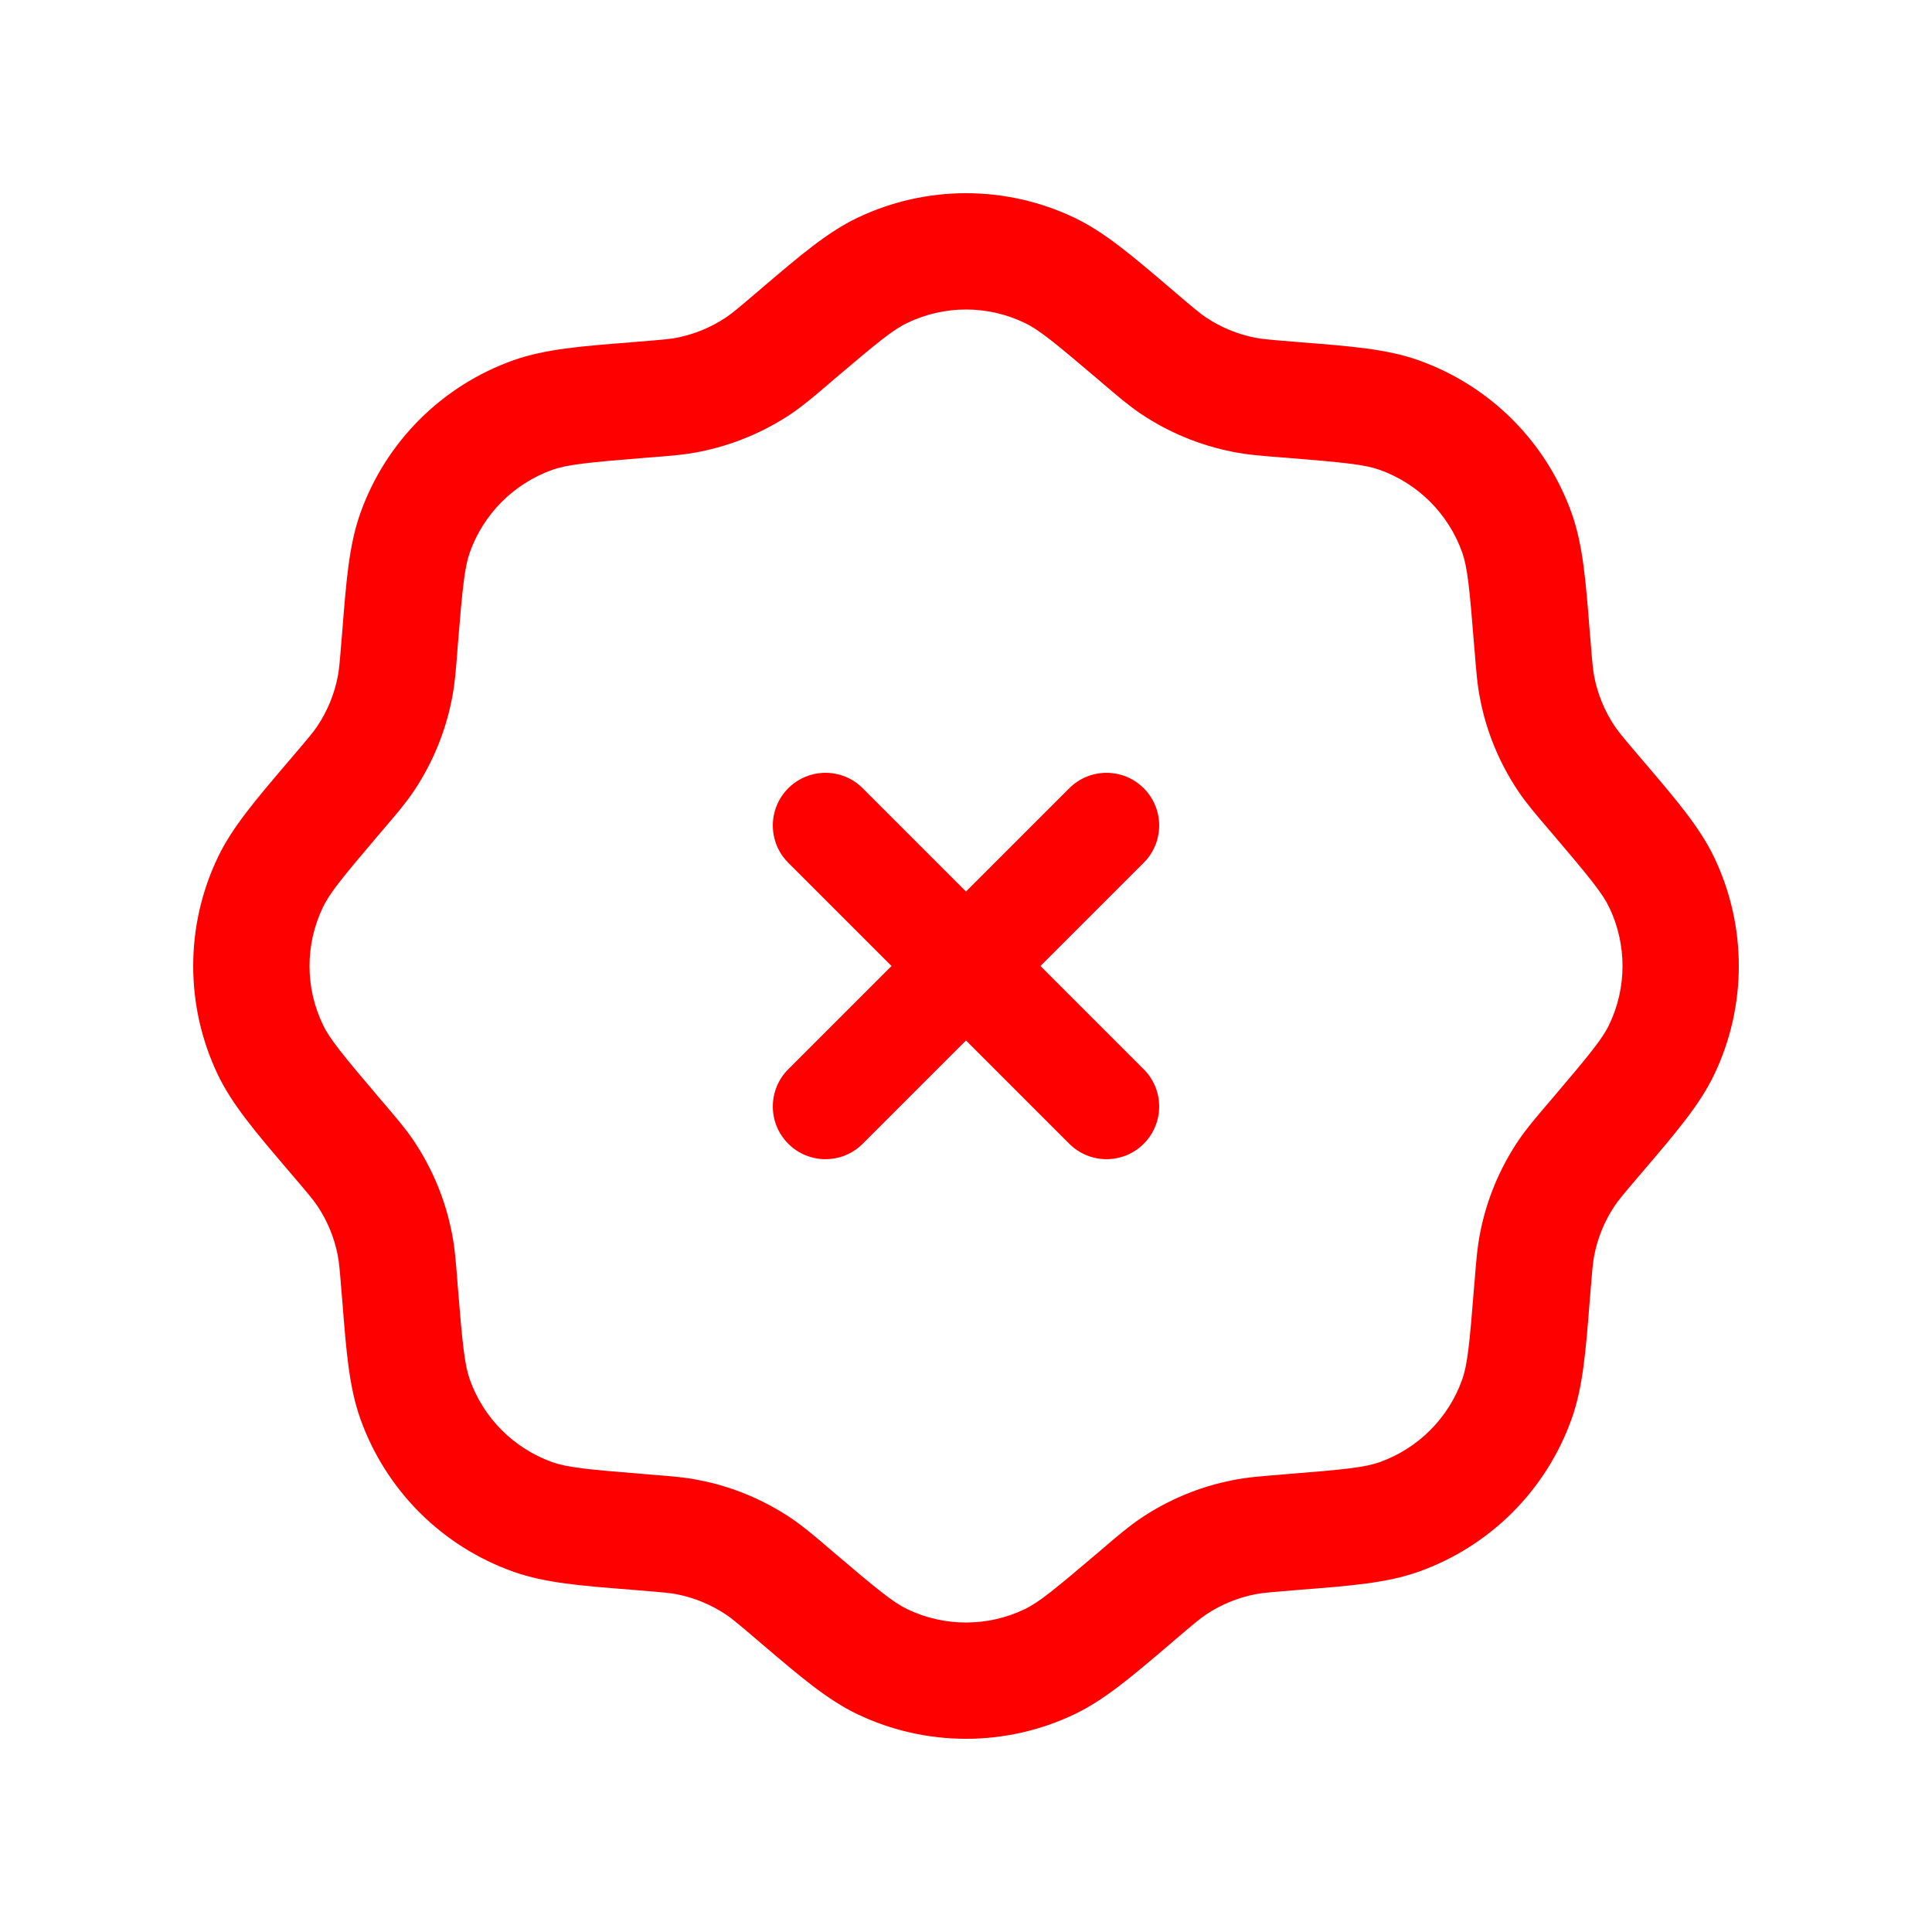 <svg width="20" height="20" viewBox="0 0 20 20" fill="none" xmlns="http://www.w3.org/2000/svg">
<path fill-rule="evenodd" clip-rule="evenodd" d="M8.875 2.255C9.586 1.915 10.414 1.915 11.125 2.255C11.434 2.403 11.717 2.644 12.11 2.979C12.13 2.996 12.151 3.014 12.172 3.032C12.362 3.194 12.422 3.244 12.483 3.285C12.637 3.388 12.81 3.46 12.993 3.496C13.065 3.51 13.142 3.517 13.392 3.537C13.419 3.539 13.446 3.541 13.473 3.544C13.987 3.584 14.358 3.614 14.681 3.728C15.425 3.991 16.009 4.575 16.272 5.319C16.386 5.642 16.416 6.013 16.456 6.527C16.459 6.554 16.461 6.581 16.463 6.608C16.483 6.858 16.49 6.935 16.504 7.007C16.54 7.189 16.612 7.363 16.715 7.517C16.756 7.578 16.806 7.638 16.968 7.828C16.986 7.849 17.004 7.87 17.021 7.89C17.356 8.283 17.597 8.566 17.745 8.875C18.085 9.586 18.085 10.414 17.745 11.125C17.597 11.434 17.356 11.717 17.021 12.11C17.004 12.13 16.986 12.151 16.968 12.172C16.806 12.362 16.756 12.422 16.715 12.483C16.612 12.637 16.54 12.81 16.504 12.993C16.49 13.065 16.483 13.142 16.463 13.392C16.461 13.419 16.459 13.446 16.456 13.473C16.416 13.987 16.386 14.358 16.272 14.681C16.009 15.425 15.425 16.009 14.681 16.272C14.358 16.386 13.987 16.416 13.473 16.456C13.446 16.459 13.419 16.461 13.392 16.463C13.142 16.483 13.065 16.49 12.993 16.504C12.81 16.54 12.637 16.612 12.483 16.715C12.422 16.756 12.362 16.806 12.172 16.968C12.151 16.986 12.13 17.004 12.11 17.021C11.717 17.356 11.434 17.597 11.125 17.745C10.414 18.085 9.586 18.085 8.875 17.745C8.566 17.597 8.283 17.356 7.89 17.021C7.87 17.004 7.849 16.986 7.828 16.968C7.638 16.806 7.578 16.756 7.517 16.715C7.363 16.612 7.189 16.54 7.007 16.504C6.935 16.49 6.858 16.483 6.608 16.463C6.581 16.461 6.554 16.459 6.527 16.456C6.013 16.416 5.642 16.386 5.319 16.272C4.575 16.009 3.991 15.425 3.728 14.681C3.614 14.358 3.584 13.987 3.544 13.473C3.541 13.446 3.539 13.419 3.537 13.392C3.517 13.142 3.51 13.065 3.496 12.993C3.46 12.81 3.388 12.637 3.285 12.483C3.244 12.422 3.194 12.362 3.032 12.172C3.014 12.151 2.996 12.13 2.979 12.11C2.644 11.717 2.403 11.434 2.255 11.125C1.915 10.414 1.915 9.586 2.255 8.875C2.403 8.566 2.644 8.283 2.979 7.89C2.996 7.87 3.014 7.849 3.032 7.828C3.194 7.638 3.244 7.578 3.285 7.517C3.388 7.363 3.46 7.189 3.496 7.007C3.51 6.935 3.517 6.858 3.537 6.608C3.539 6.581 3.541 6.554 3.544 6.527C3.584 6.013 3.614 5.642 3.728 5.319C3.991 4.575 4.575 3.991 5.319 3.728C5.642 3.614 6.013 3.584 6.527 3.544C6.554 3.541 6.581 3.539 6.608 3.537C6.858 3.517 6.935 3.51 7.007 3.496C7.189 3.46 7.363 3.388 7.517 3.285C7.578 3.244 7.638 3.194 7.828 3.032C7.849 3.014 7.87 2.996 7.89 2.979C8.283 2.644 8.566 2.403 8.875 2.255ZM10.606 3.342C10.223 3.158 9.777 3.158 9.394 3.342C9.246 3.412 9.09 3.539 8.609 3.948C8.602 3.955 8.594 3.962 8.586 3.968C8.428 4.103 8.313 4.201 8.188 4.285C7.901 4.477 7.579 4.61 7.24 4.677C7.092 4.707 6.941 4.719 6.735 4.735C6.725 4.736 6.714 4.737 6.704 4.737C6.075 4.788 5.875 4.809 5.72 4.863C5.32 5.005 5.005 5.32 4.863 5.72C4.809 5.875 4.788 6.075 4.737 6.704C4.737 6.714 4.736 6.725 4.735 6.735C4.719 6.941 4.707 7.092 4.677 7.24C4.61 7.579 4.477 7.901 4.285 8.188C4.201 8.313 4.103 8.428 3.968 8.586C3.962 8.594 3.955 8.602 3.948 8.609C3.539 9.09 3.412 9.246 3.342 9.394C3.158 9.777 3.158 10.223 3.342 10.606C3.412 10.754 3.539 10.91 3.948 11.391C3.955 11.399 3.962 11.406 3.968 11.414C4.103 11.572 4.201 11.687 4.285 11.812C4.477 12.099 4.61 12.421 4.677 12.76C4.707 12.908 4.719 13.059 4.735 13.265C4.736 13.275 4.737 13.286 4.737 13.296C4.788 13.925 4.809 14.125 4.863 14.28C5.005 14.68 5.32 14.995 5.72 15.137C5.875 15.191 6.075 15.212 6.704 15.262L6.735 15.265C6.941 15.281 7.092 15.293 7.24 15.323C7.579 15.389 7.901 15.523 8.188 15.715C8.313 15.799 8.428 15.897 8.586 16.032L8.609 16.052C9.09 16.461 9.246 16.588 9.394 16.659C9.777 16.842 10.223 16.842 10.606 16.659C10.754 16.588 10.91 16.461 11.391 16.052L11.414 16.032C11.572 15.897 11.687 15.799 11.812 15.715C12.099 15.523 12.421 15.389 12.76 15.323C12.908 15.293 13.059 15.281 13.265 15.265L13.296 15.262C13.925 15.212 14.125 15.191 14.28 15.137C14.68 14.995 14.995 14.68 15.137 14.28C15.191 14.125 15.212 13.925 15.262 13.296L15.265 13.265C15.281 13.059 15.293 12.908 15.323 12.76C15.389 12.421 15.523 12.099 15.715 11.812C15.799 11.687 15.897 11.572 16.032 11.414L16.052 11.391C16.461 10.91 16.588 10.754 16.659 10.606C16.842 10.223 16.842 9.777 16.659 9.394C16.588 9.246 16.461 9.09 16.052 8.609L16.032 8.586C15.897 8.428 15.799 8.313 15.715 8.188C15.523 7.901 15.389 7.579 15.323 7.24C15.293 7.092 15.281 6.941 15.265 6.735L15.262 6.704C15.212 6.075 15.191 5.875 15.137 5.72C14.995 5.32 14.68 5.005 14.28 4.863C14.125 4.809 13.925 4.788 13.296 4.737C13.286 4.737 13.275 4.736 13.265 4.735C13.059 4.719 12.908 4.707 12.76 4.677C12.421 4.61 12.099 4.477 11.812 4.285C11.687 4.201 11.572 4.103 11.414 3.968C11.406 3.962 11.399 3.955 11.391 3.948C10.91 3.539 10.754 3.412 10.606 3.342Z" fill="#FF0000"/>
<path d="M8.16 8.16C8.373 7.947 8.718 7.947 8.931 8.16L10 9.229L11.069 8.16C11.282 7.947 11.627 7.947 11.84 8.16C12.053 8.373 12.053 8.718 11.84 8.931L10.771 10L11.84 11.069C12.053 11.282 12.053 11.627 11.84 11.84C11.627 12.053 11.282 12.053 11.069 11.84L10 10.771L8.931 11.84C8.718 12.053 8.373 12.053 8.16 11.84C7.947 11.627 7.947 11.282 8.16 11.069L9.229 10L8.16 8.931C7.947 8.718 7.947 8.373 8.16 8.16Z" fill="#FF0000"/>
</svg>
